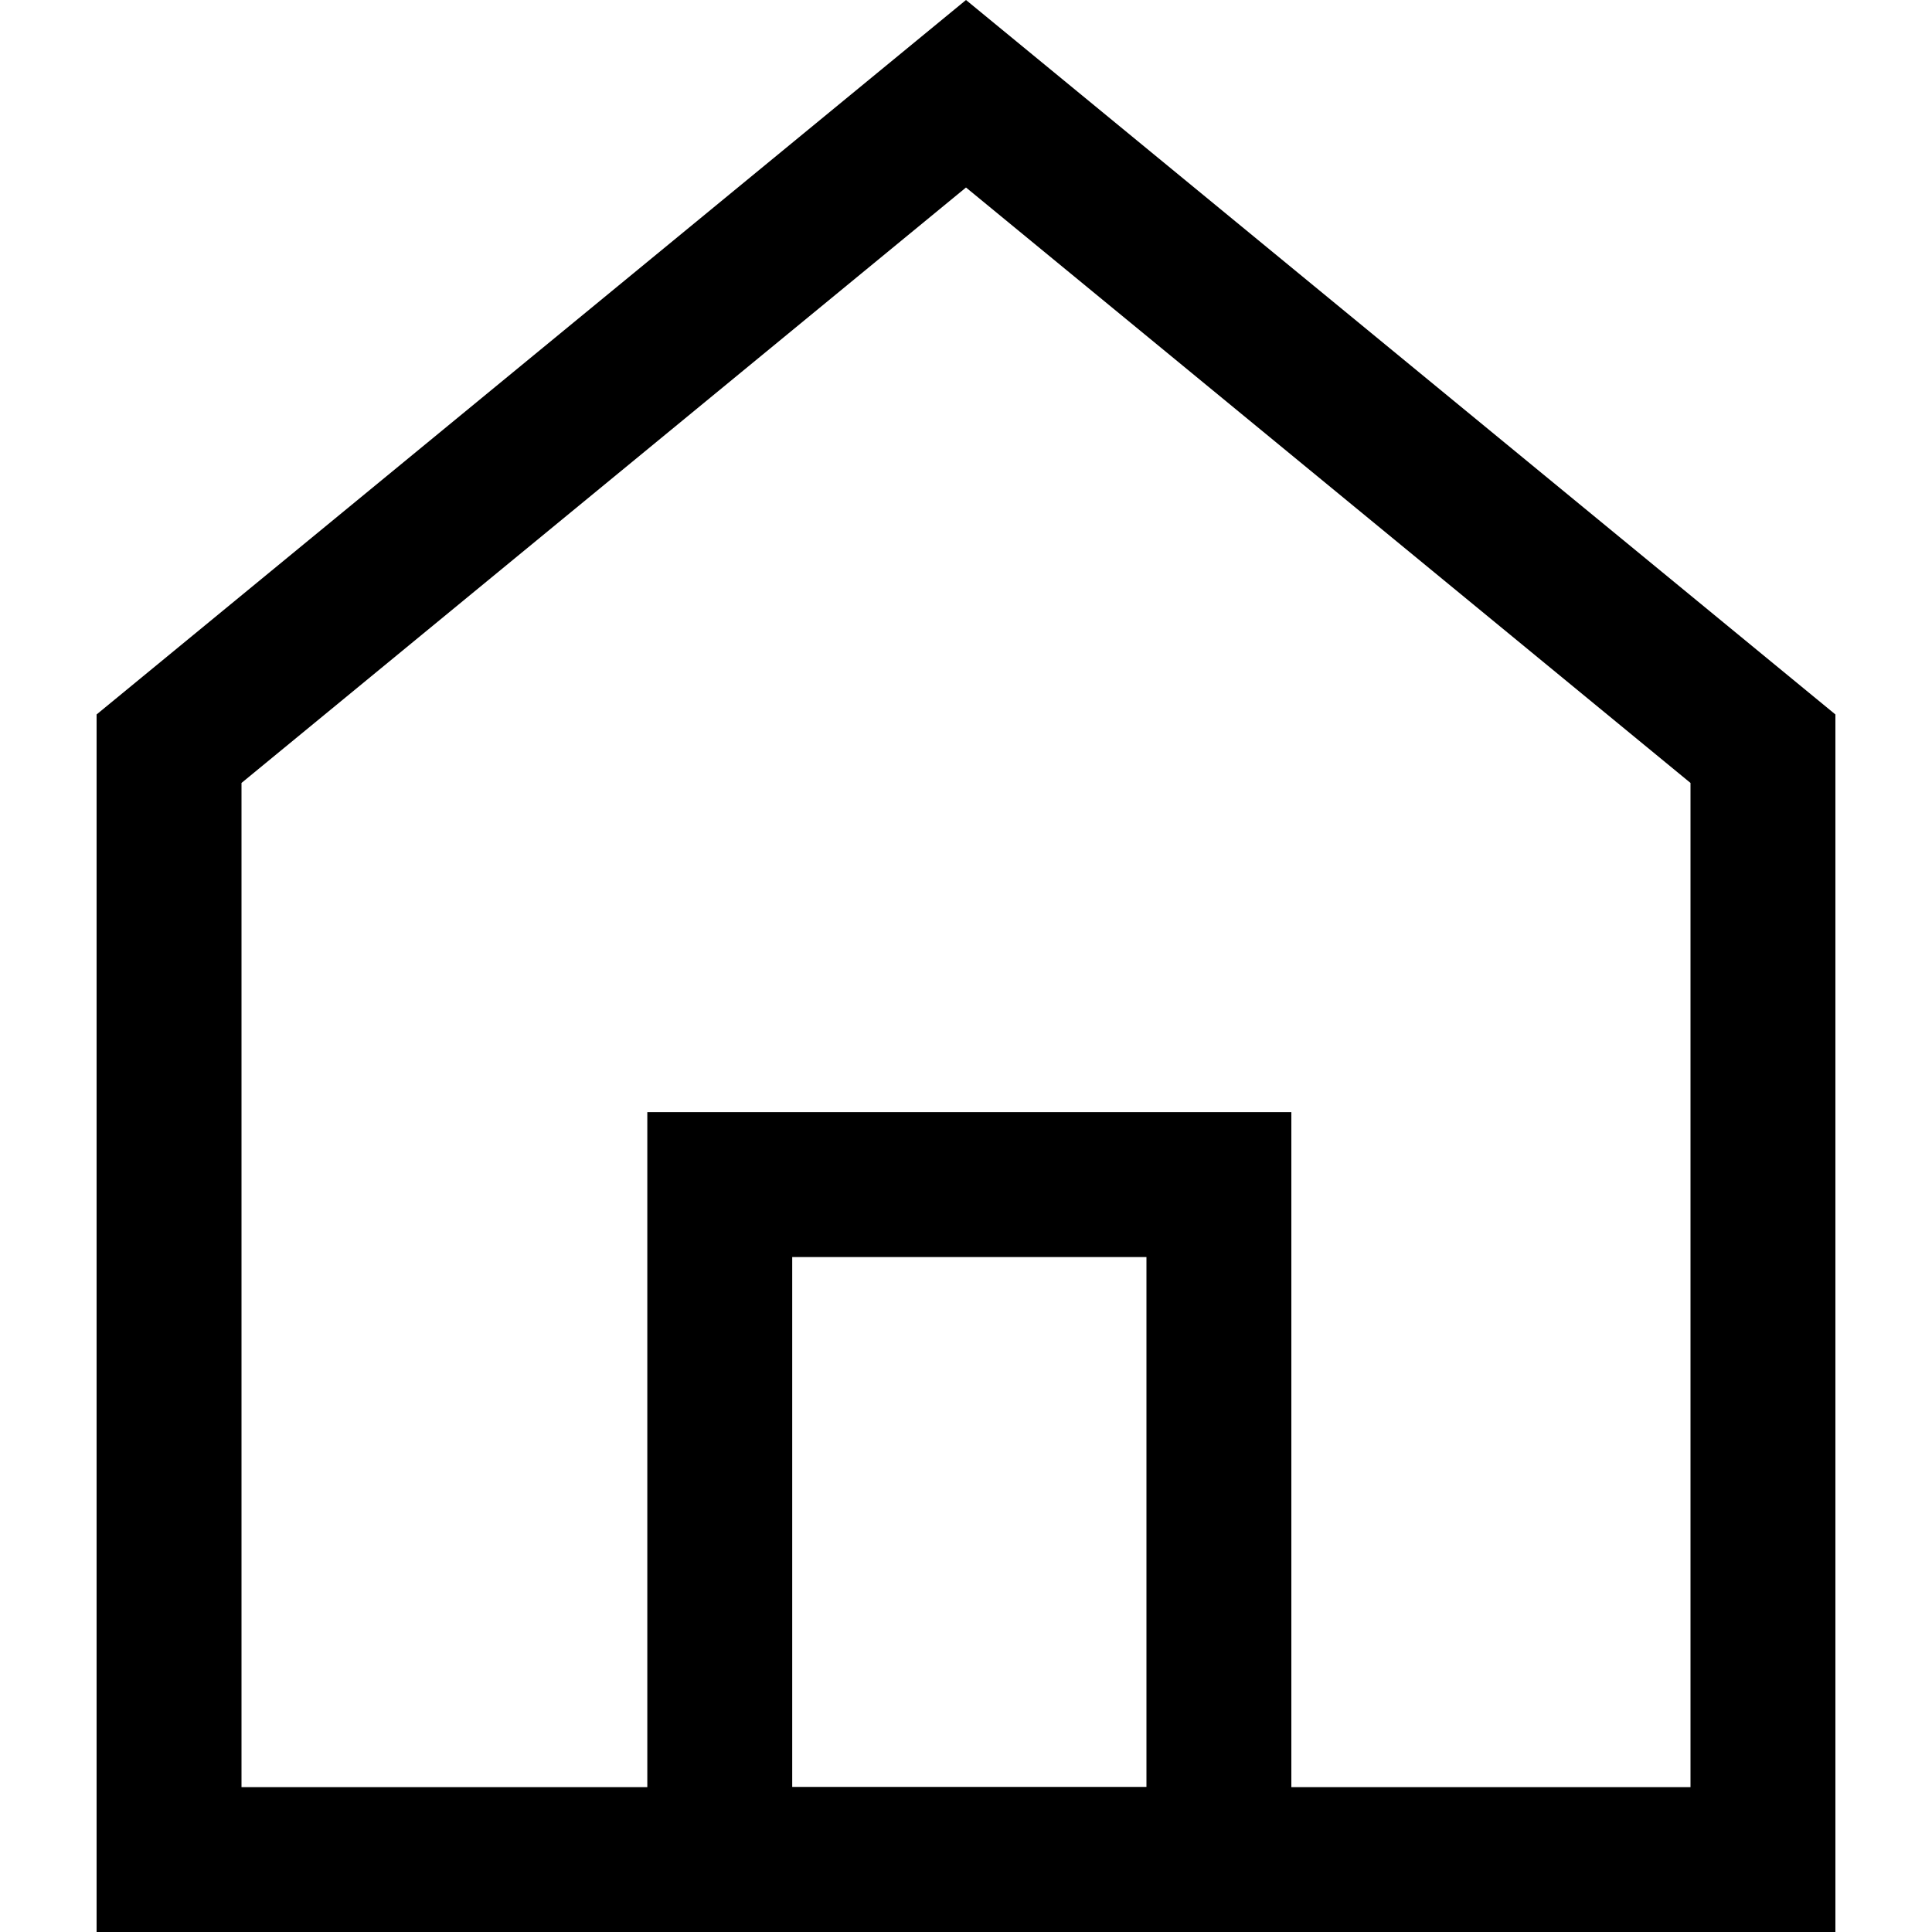 <svg id="Icon_Home_Default" xmlns="http://www.w3.org/2000/svg" width="20" height="20">
    <defs>
        <style>
            .cls-4{stroke:none}
        </style>
    </defs>
    <path id="Guide" style="fill:#fff" d="M0 0h20v20H0z"/>
    <g id="Icon" transform="translate(1)">
        <g id="패스_10" data-name="패스 10" style="stroke-miterlimit:10;fill:none">
            <path class="cls-4" d="M191.21 1068.972h-18v-12.6l9-7.4 9 7.4z" transform="translate(-173.21 -1048.972)"/>
            <path d="M189.71 1067.472v-10.395l-7.5-6.164-7.5 6.164v10.395h15m1.5 1.5h-18v-12.604l9-7.396 9 7.396v12.604z" style="fill:#000;stroke:none" transform="translate(-173.21 -1048.972)"/>
        </g>
        <g id="사각형_11" data-name="사각형 11" style="stroke:#000;stroke-width:1.5px;stroke-miterlimit:10;fill:none">
            <path class="cls-4" d="M0 0h6.667v8.487H0z" transform="translate(5.701 11.513)"/>
            <path style="fill:none" d="M.75.75h5.167v6.987H.75z" transform="translate(5.701 11.513)"/>
        </g>
    </g>
</svg>
